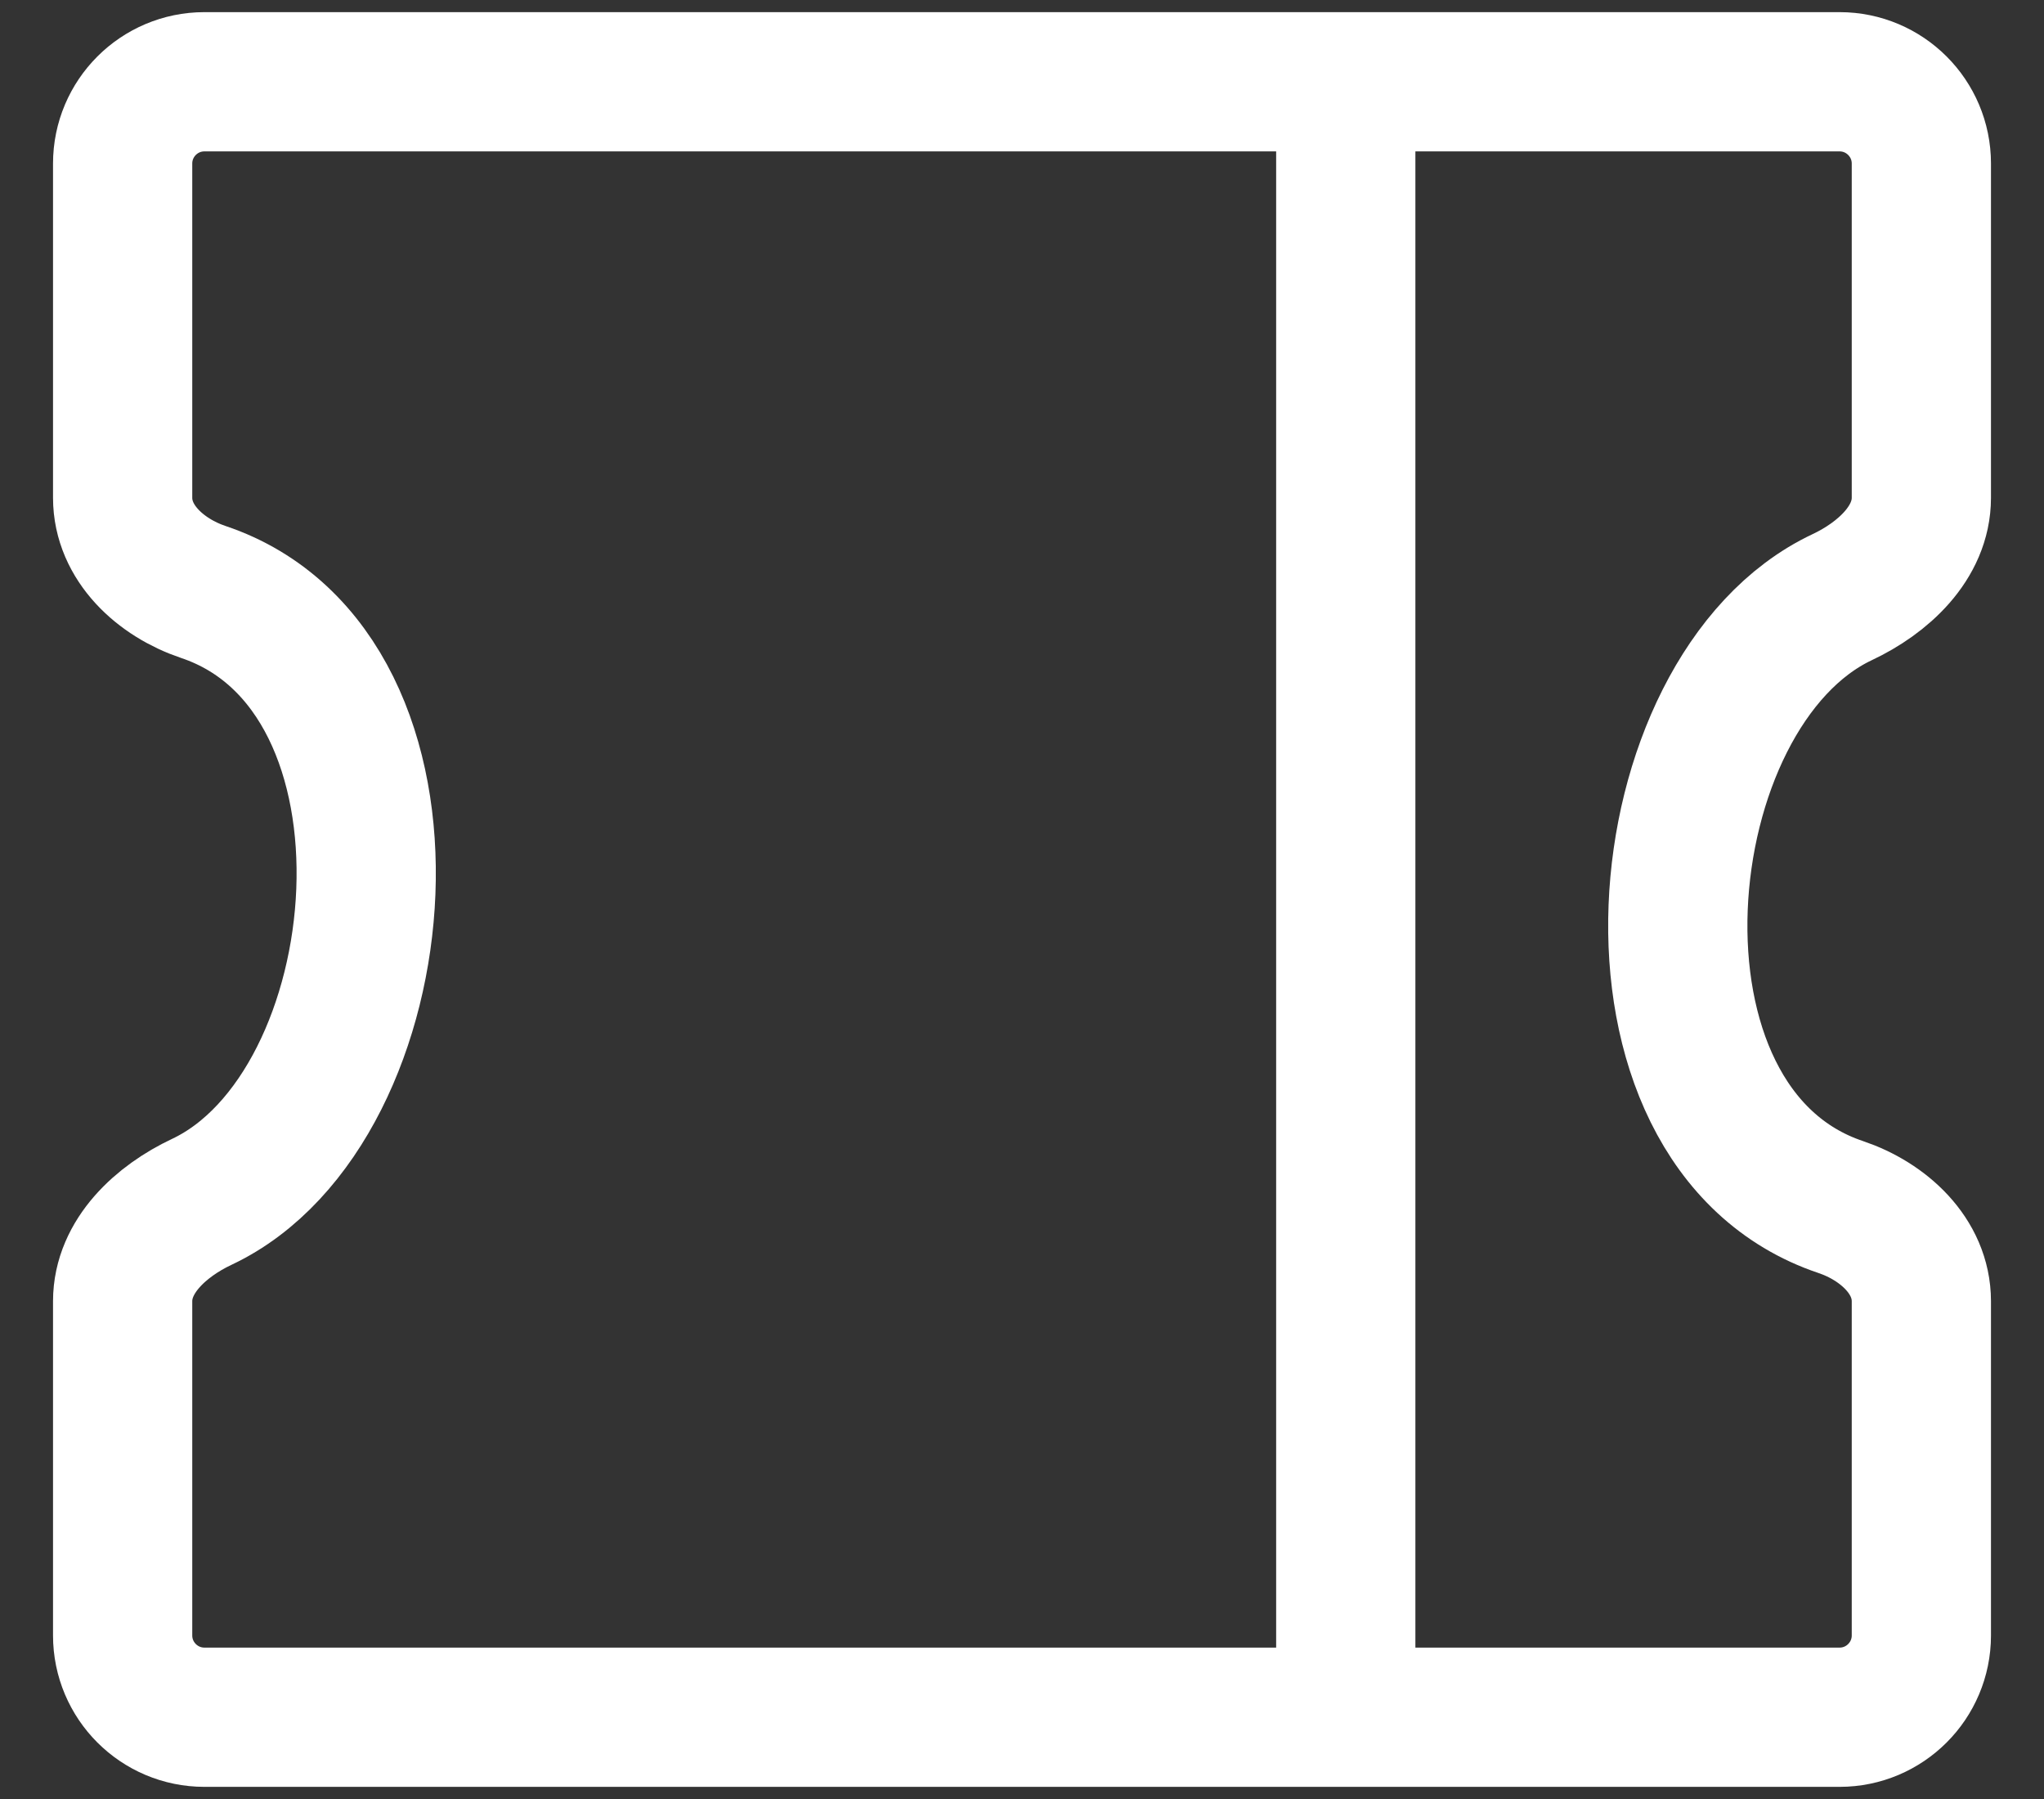 <svg width="25" height="22" viewBox="0 0 25 22" fill="none" xmlns="http://www.w3.org/2000/svg">
<rect x="0" y="0" width="25" height="22" fill="#333333" stroke="none"/>
<path d="M16.46 1H2.5C1.948 1 1.5 1.448 1.5 2V6.087C1.5 6.639 1.963 7.063 2.486 7.239C5.384 8.212 4.897 13.551 2.469 14.697C1.969 14.932 1.5 15.361 1.5 15.913V20C1.5 20.552 1.948 21 2.5 21H16.46M16.46 1H22.5C23.052 1 23.5 1.448 23.5 2V6.087C23.5 6.639 23.031 7.068 22.531 7.303C20.103 8.449 19.616 13.788 22.514 14.761C23.037 14.937 23.5 15.361 23.5 15.913V20C23.5 20.552 23.052 21 22.5 21H16.46M16.46 1V21" stroke="white" stroke-width="1.703"/>
</svg>

